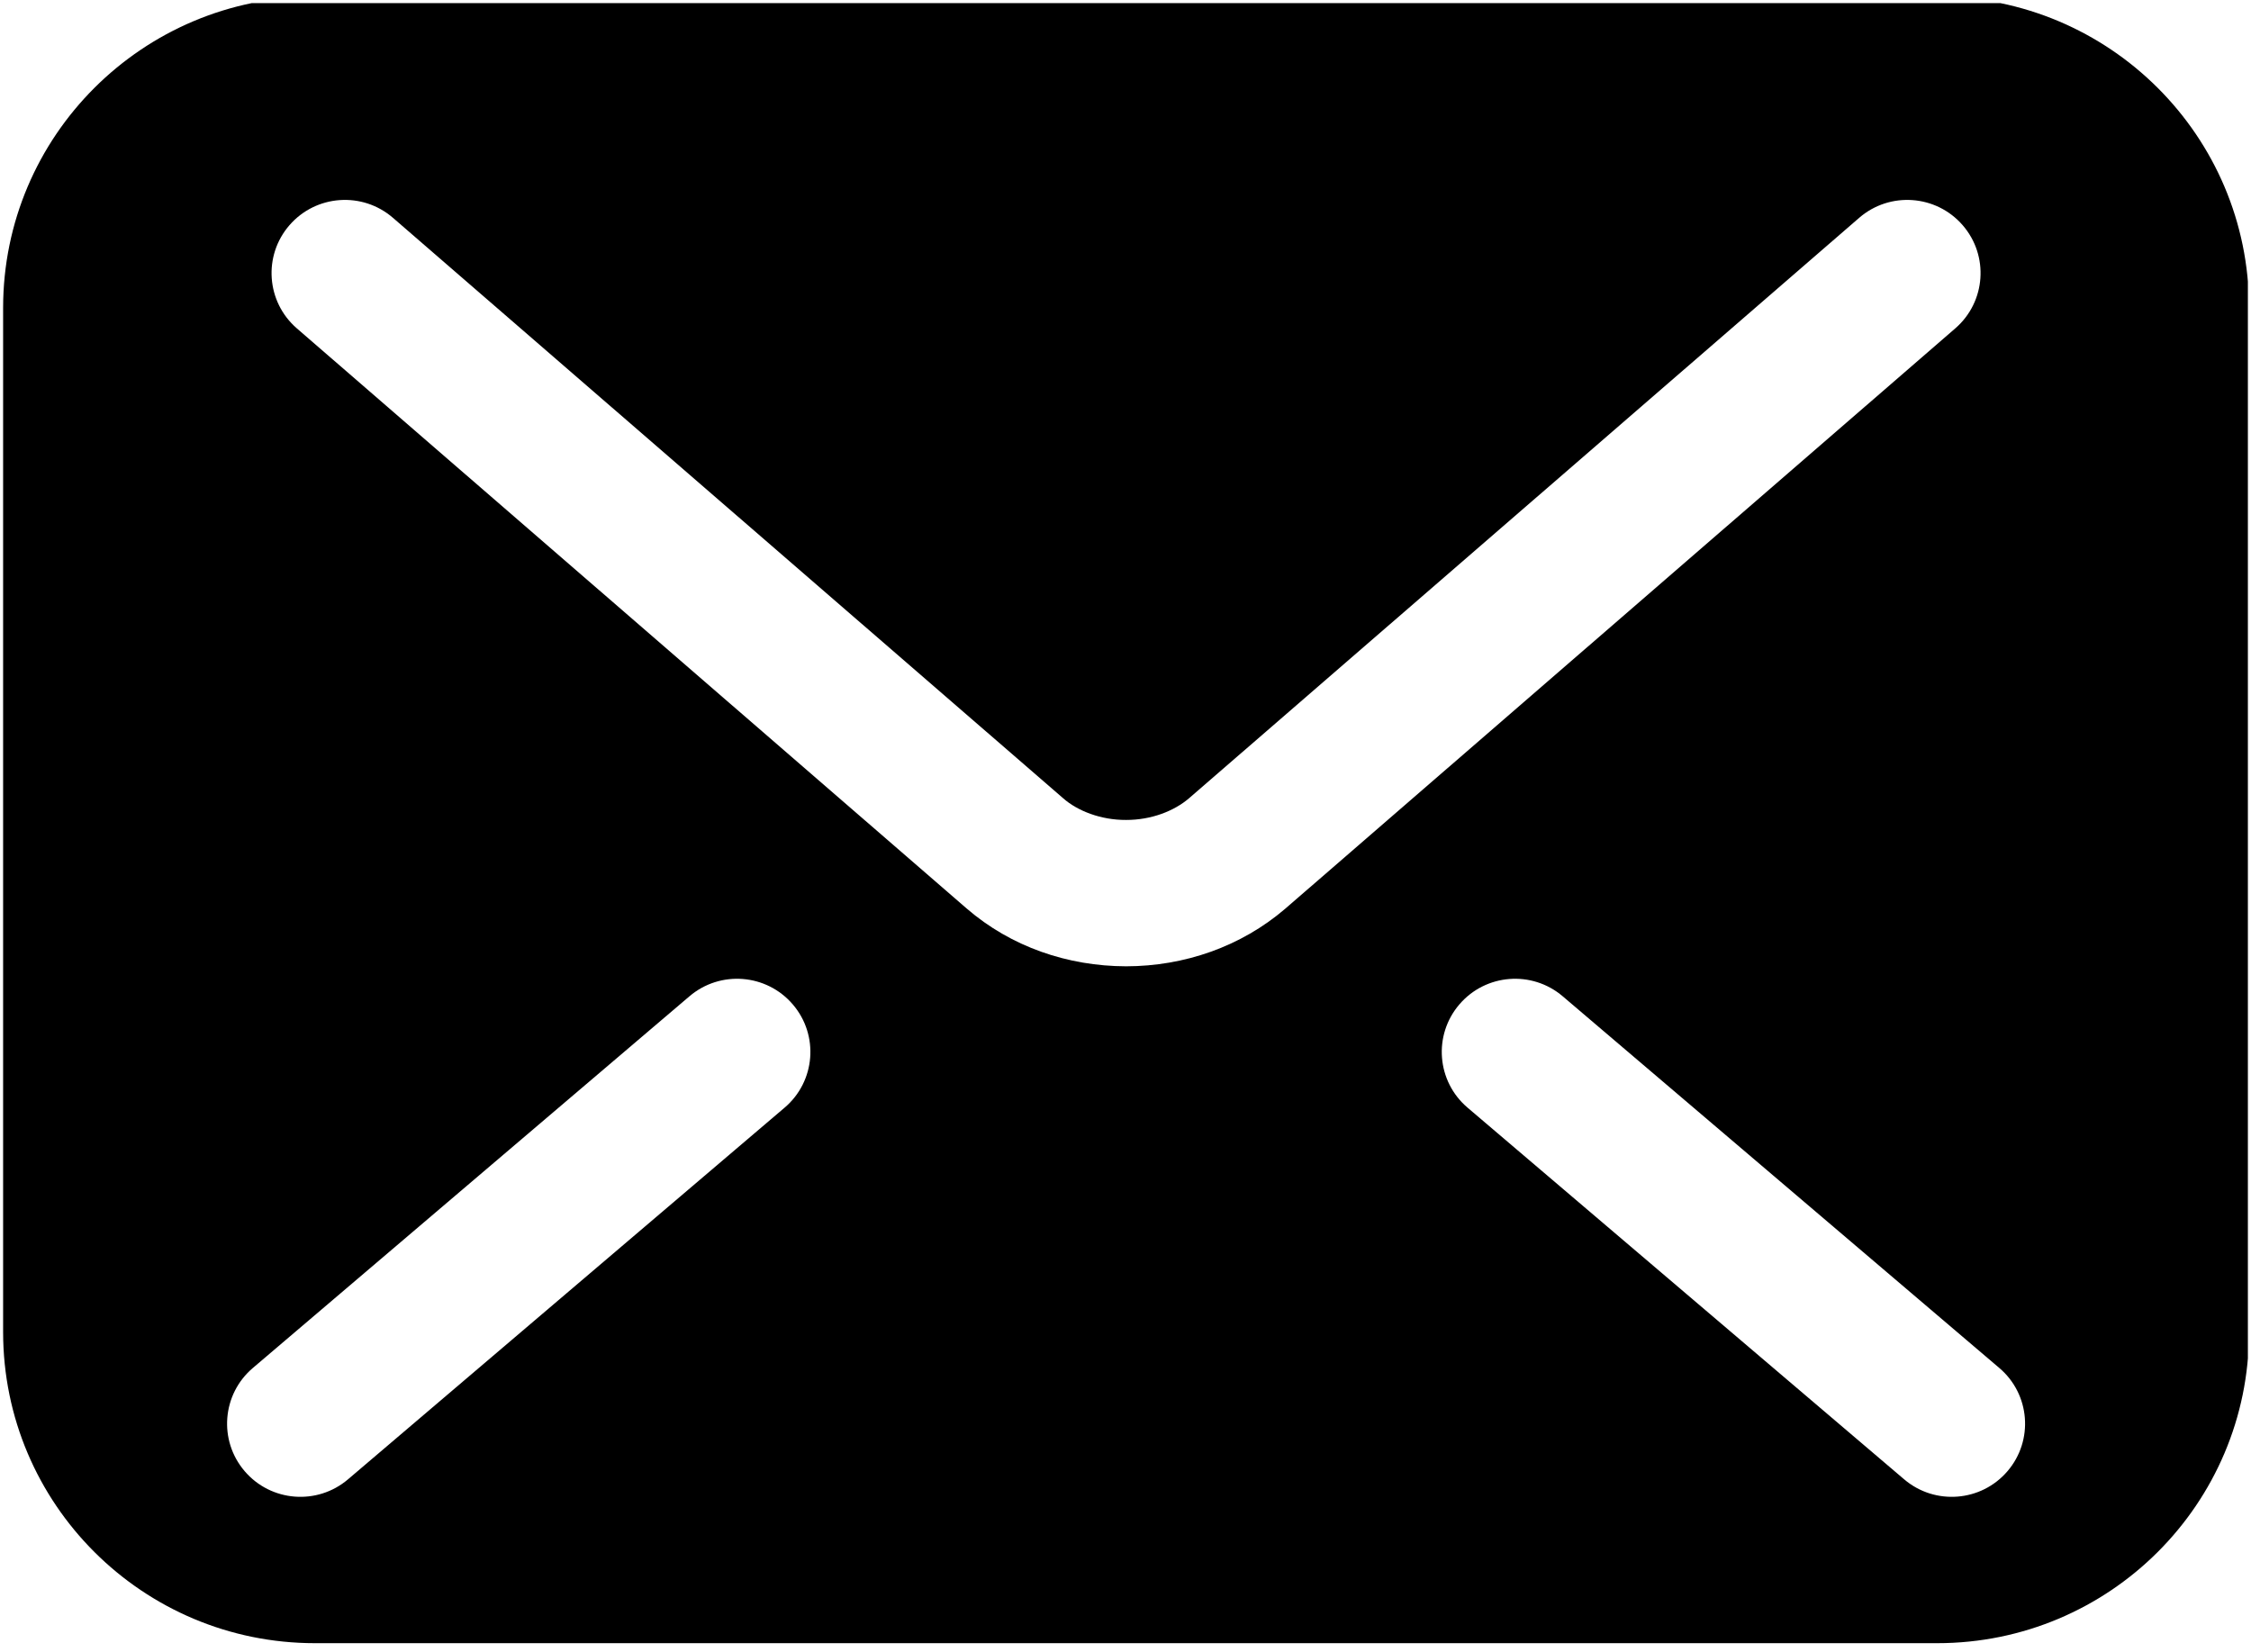 <svg width="722" height="530" xmlns="http://www.w3.org/2000/svg" xmlns:xlink="http://www.w3.org/1999/xlink" overflow="hidden"><defs><clipPath id="clip0"><rect x="279" y="97" width="722" height="530"/></clipPath><clipPath id="clip1"><rect x="280" y="98" width="720" height="528"/></clipPath><clipPath id="clip2"><rect x="280" y="98" width="720" height="528"/></clipPath></defs><g clip-path="url(#clip0)" transform="translate(-279 -97)"><g clip-path="url(#clip1)"><g clip-path="url(#clip2)"><g><path d="M619.114 95.377 99.811 95.377C44.69 95.377 0 140.067 0 195.188L0 523.737C0 578.858 44.69 623.548 99.811 623.548L619.114 623.548C674.234 623.548 718.925 578.858 718.925 523.737L718.925 195.188C718.925 140.067 674.234 95.377 619.114 95.377ZM250.172 451.743 110.403 570.984C100.544 579.397 85.723 578.228 77.311 568.359 68.897 558.501 70.067 543.68 79.937 535.268L219.706 416.027C229.563 407.614 244.383 408.783 252.796 418.653 261.21 428.51 260.04 443.331 250.172 451.743ZM359.462 406.412C340.768 406.365 322.646 400.153 308.478 387.901L308.489 387.912 308.444 387.878C308.455 387.889 308.468 387.889 308.478 387.901L94.025 201.768C84.224 193.262 83.18 178.442 91.674 168.654 100.179 158.853 115 157.81 124.787 166.303L339.3 352.482C343.885 356.563 351.439 359.509 359.462 359.462 367.475 359.486 374.901 356.62 379.738 352.402L379.842 352.311 594.137 166.305C603.925 157.811 618.746 158.854 627.251 168.655 635.743 178.442 634.701 193.263 624.9 201.769L410.388 387.958C396.267 400.083 378.169 406.388 359.462 406.412ZM641.624 568.359C633.21 578.228 618.389 579.397 608.533 570.984L468.764 451.743C458.896 443.329 457.726 428.51 466.14 418.653 474.552 408.783 489.373 407.615 499.23 416.027L638.999 535.268C648.868 543.68 650.037 558.501 641.624 568.359Z" transform="matrix(1.002 0 0 1 280 0.571)"/></g></g></g></g></svg>